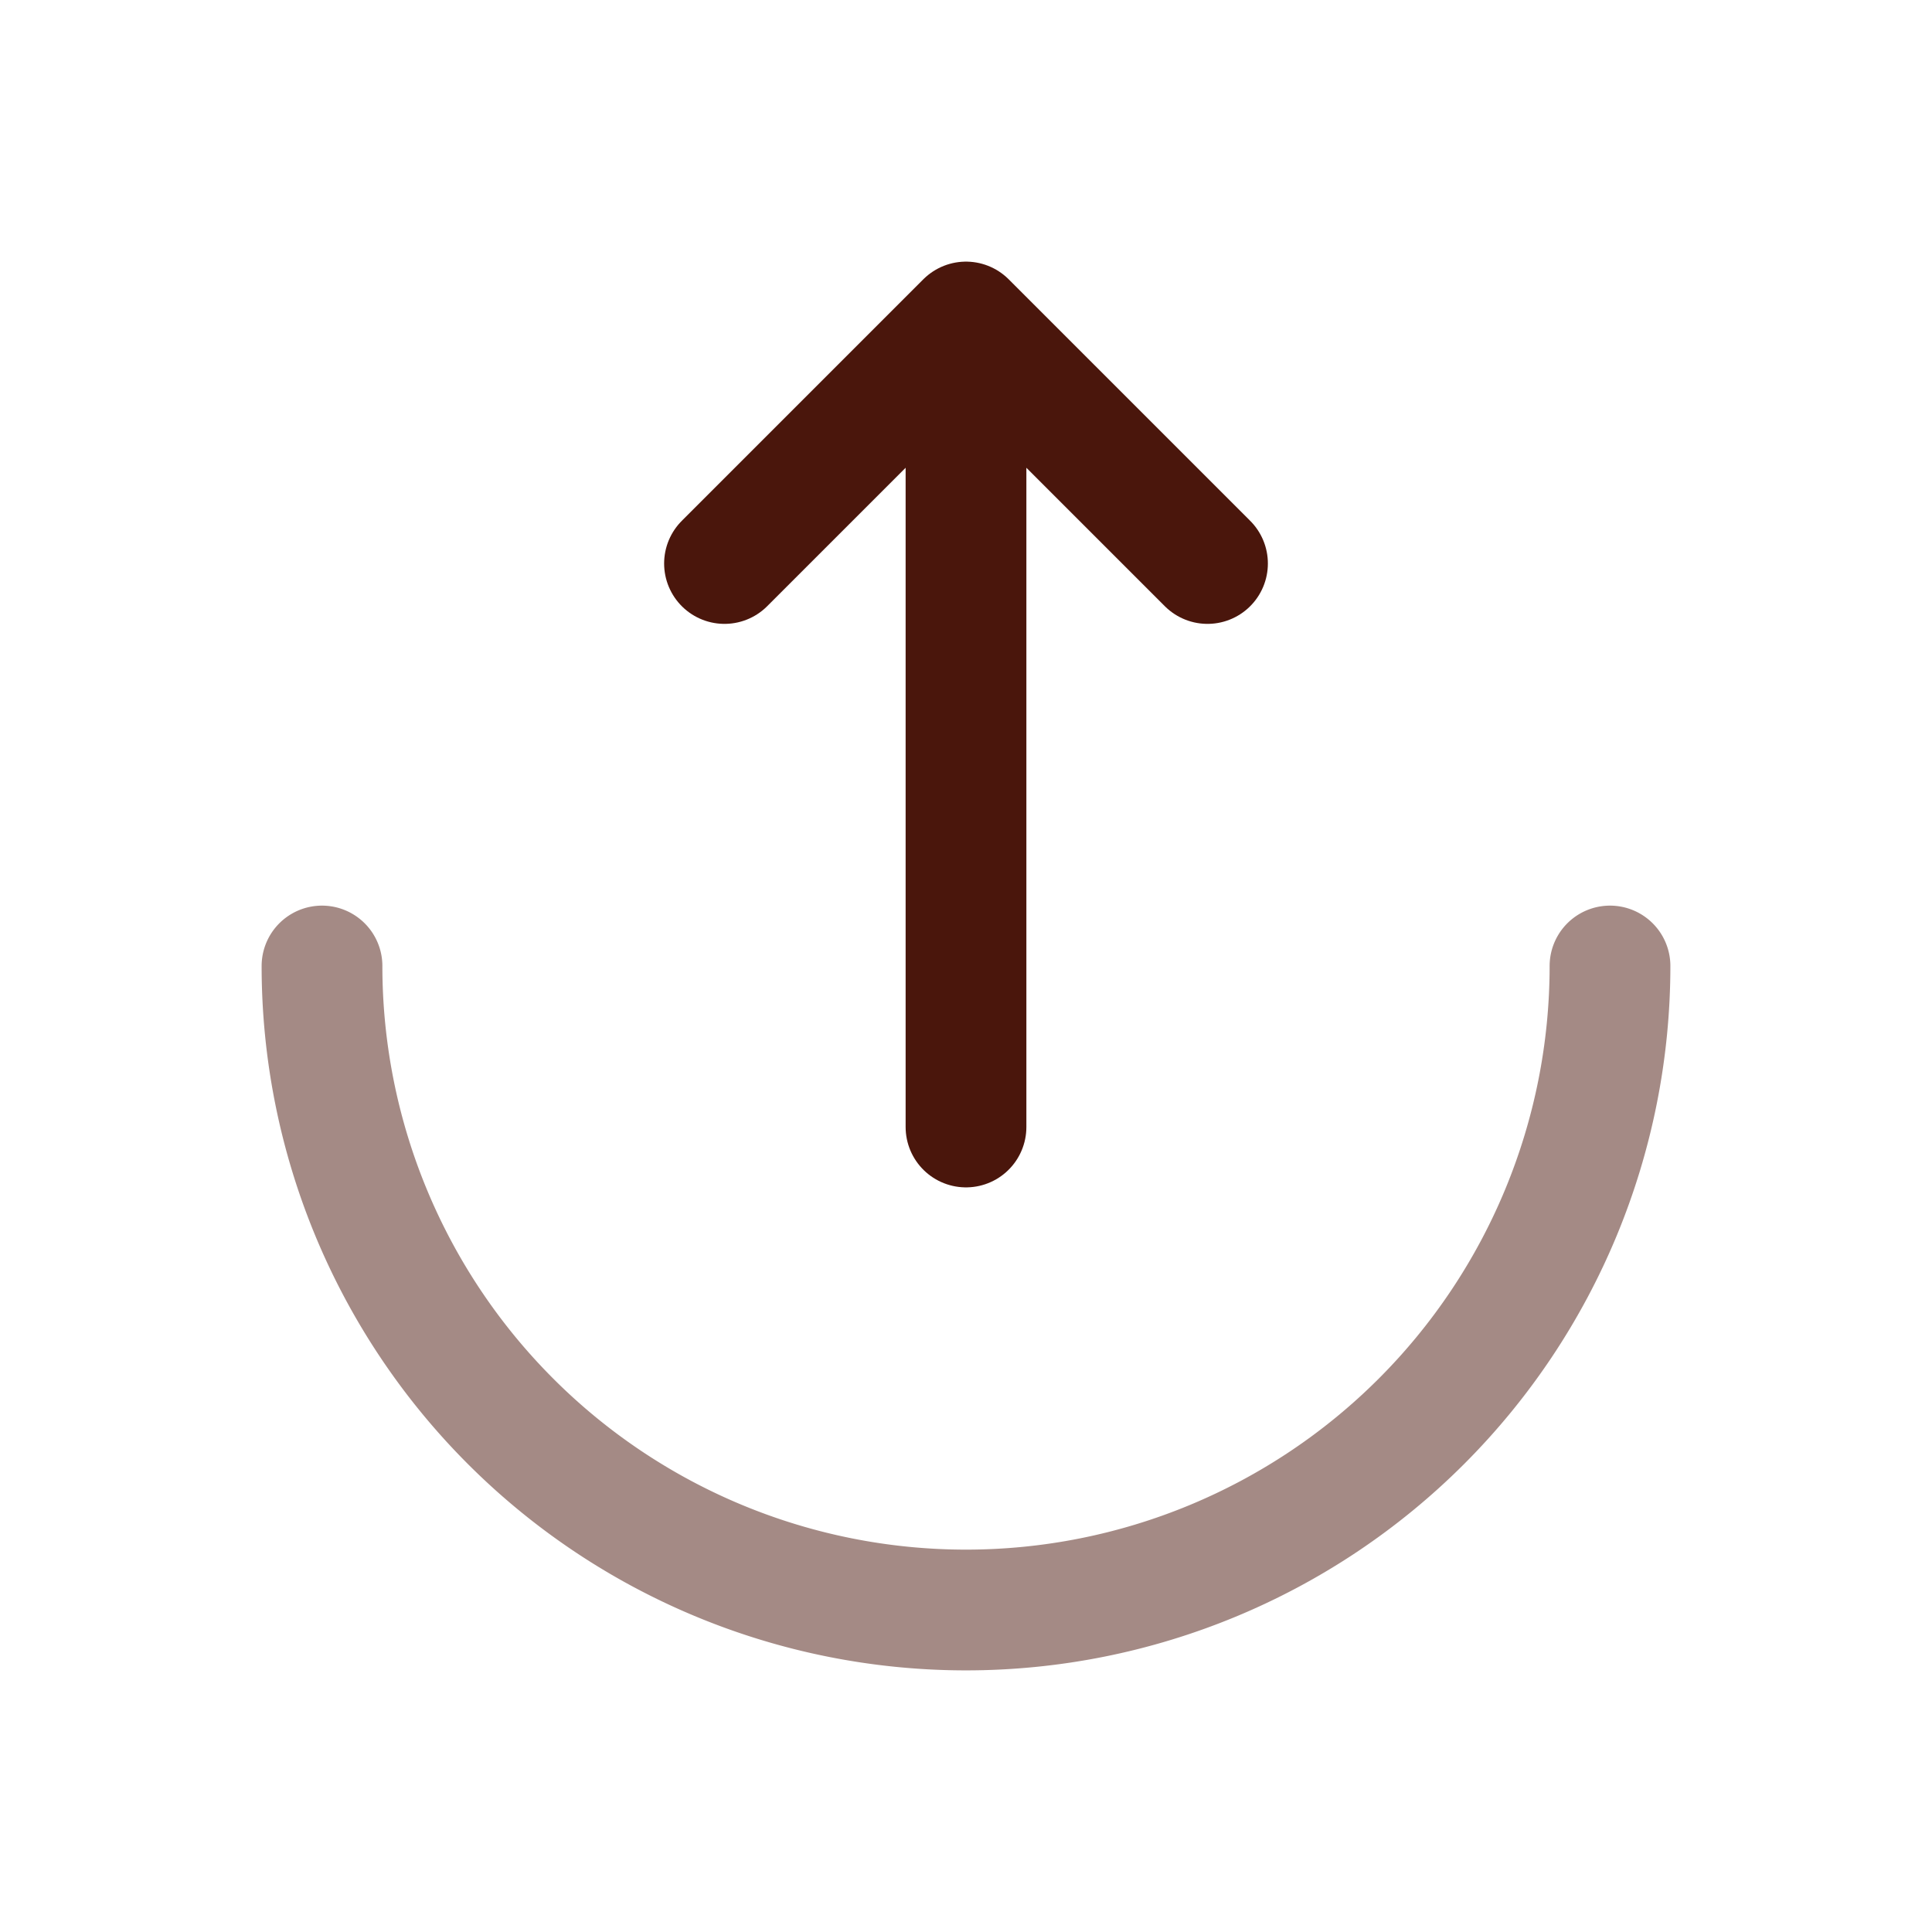<svg xmlns="http://www.w3.org/2000/svg" width="32" height="32" viewBox="0 0 24 24"><g fill="none" stroke="#4a160c" stroke-linecap="round" stroke-width="1.5"><path d="M4 12a8 8 0 1 0 16 0" opacity=".5"/><path stroke-linejoin="round" d="M12 14V4m0 0l3 3m-3-3L9 7"/></g></svg>